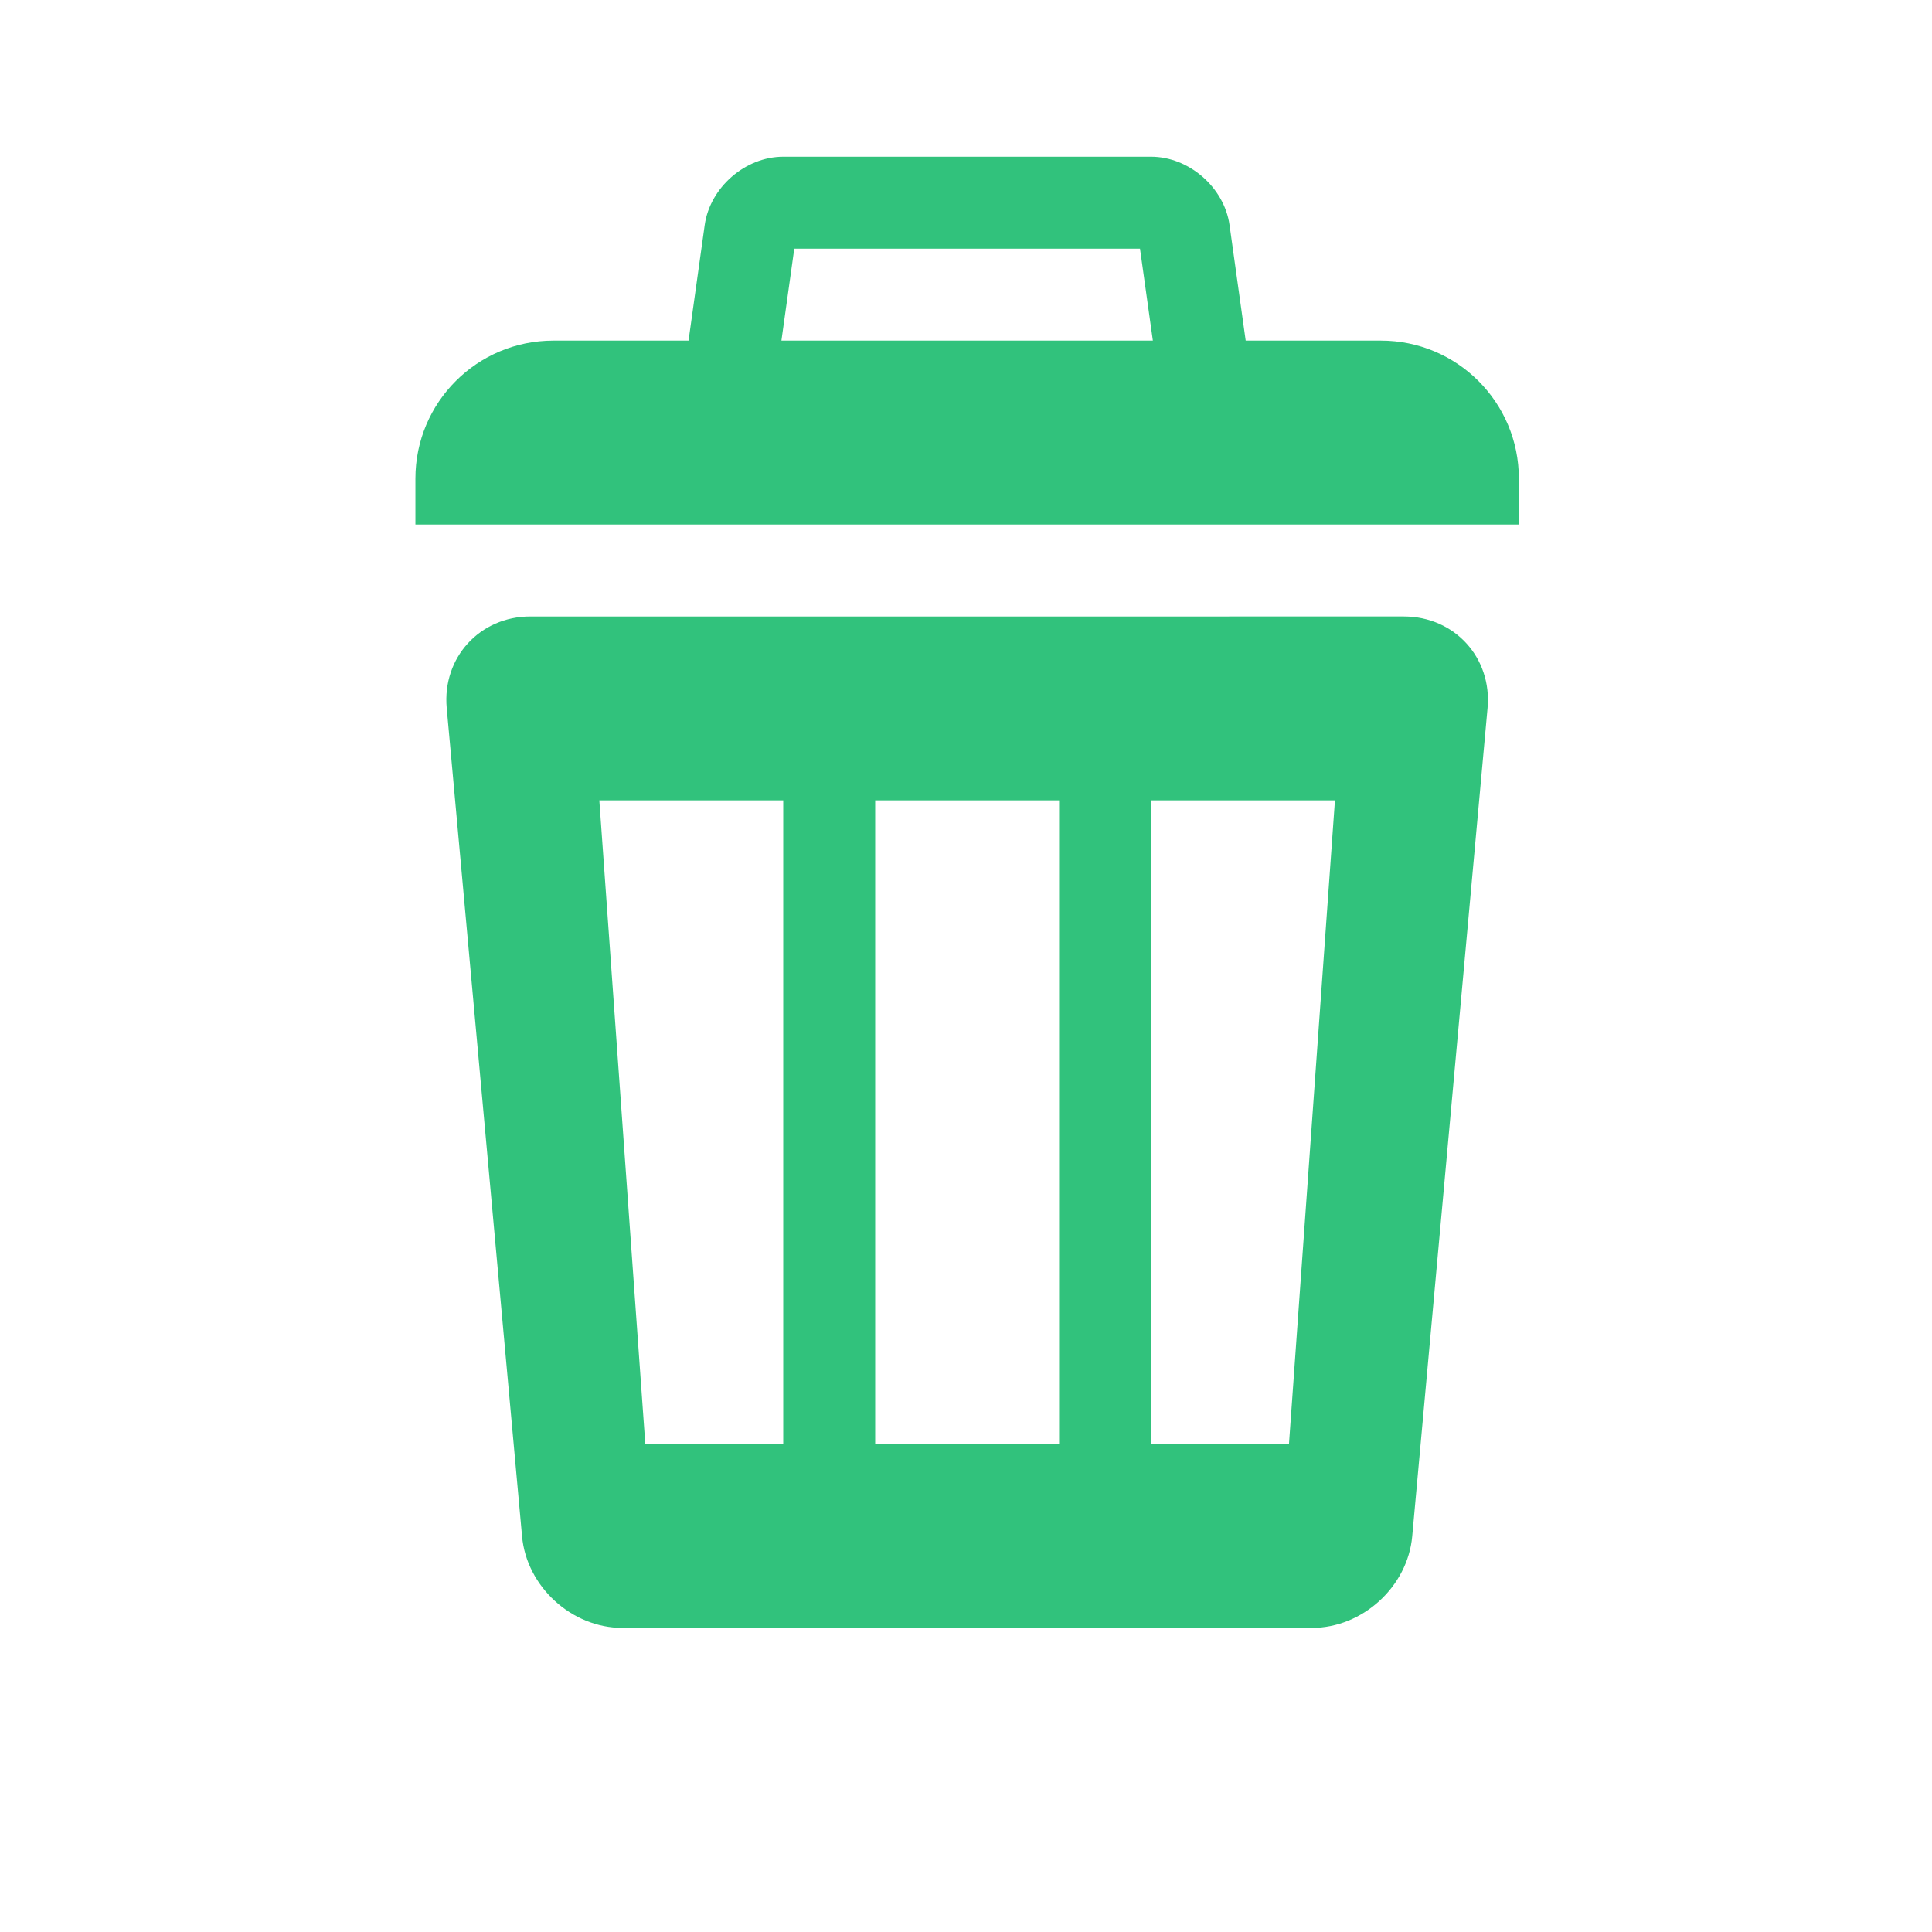 <?xml version="1.0" standalone="no"?><!DOCTYPE svg PUBLIC "-//W3C//DTD SVG 1.1//EN" "http://www.w3.org/Graphics/SVG/1.1/DTD/svg11.dtd"><svg t="1526549643717" class="icon" style="" viewBox="0 0 1024 1024" version="1.1" xmlns="http://www.w3.org/2000/svg" p-id="1721" xmlns:xlink="http://www.w3.org/1999/xlink" width="30" height="30"><defs><style type="text/css"></style></defs><path d="M731.918 180.534H293.285c-40.383 0-73.106 32.72-73.106 73.103v24.368h584.844v-24.368c0.001-40.383-32.72-73.103-73.105-73.103m-127.696-48.735l10.756 76.91H410.225l10.756-76.91h183.24m5.855-48.735H415.128c-20.108 0-38.813 16.277-41.621 36.218L359.252 221.25c-2.784 19.917 11.4 36.194 31.508 36.194h243.685c20.108 0 34.293-16.276 31.484-36.217l-14.255-101.969c-2.786-19.917-21.49-36.194-41.598-36.194m134.026 243.675H281.1c-26.795 0-46.761 21.845-44.334 48.544l39.933 438.996c2.403 26.7 26.344 48.544 53.14 48.544h365.527c26.795 0 50.736-21.845 53.14-48.544l39.932-438.996c2.426-26.699-17.54-48.544-44.336-48.544M415.128 765.353h-73.106L317.653 424.21h97.474v341.144z m146.211 0h-97.474V424.21h97.474v341.144z m121.842 0h-73.106V424.21h97.474l-24.368 341.144z" fill="#31c27c" p-id="1722"></path></svg>
